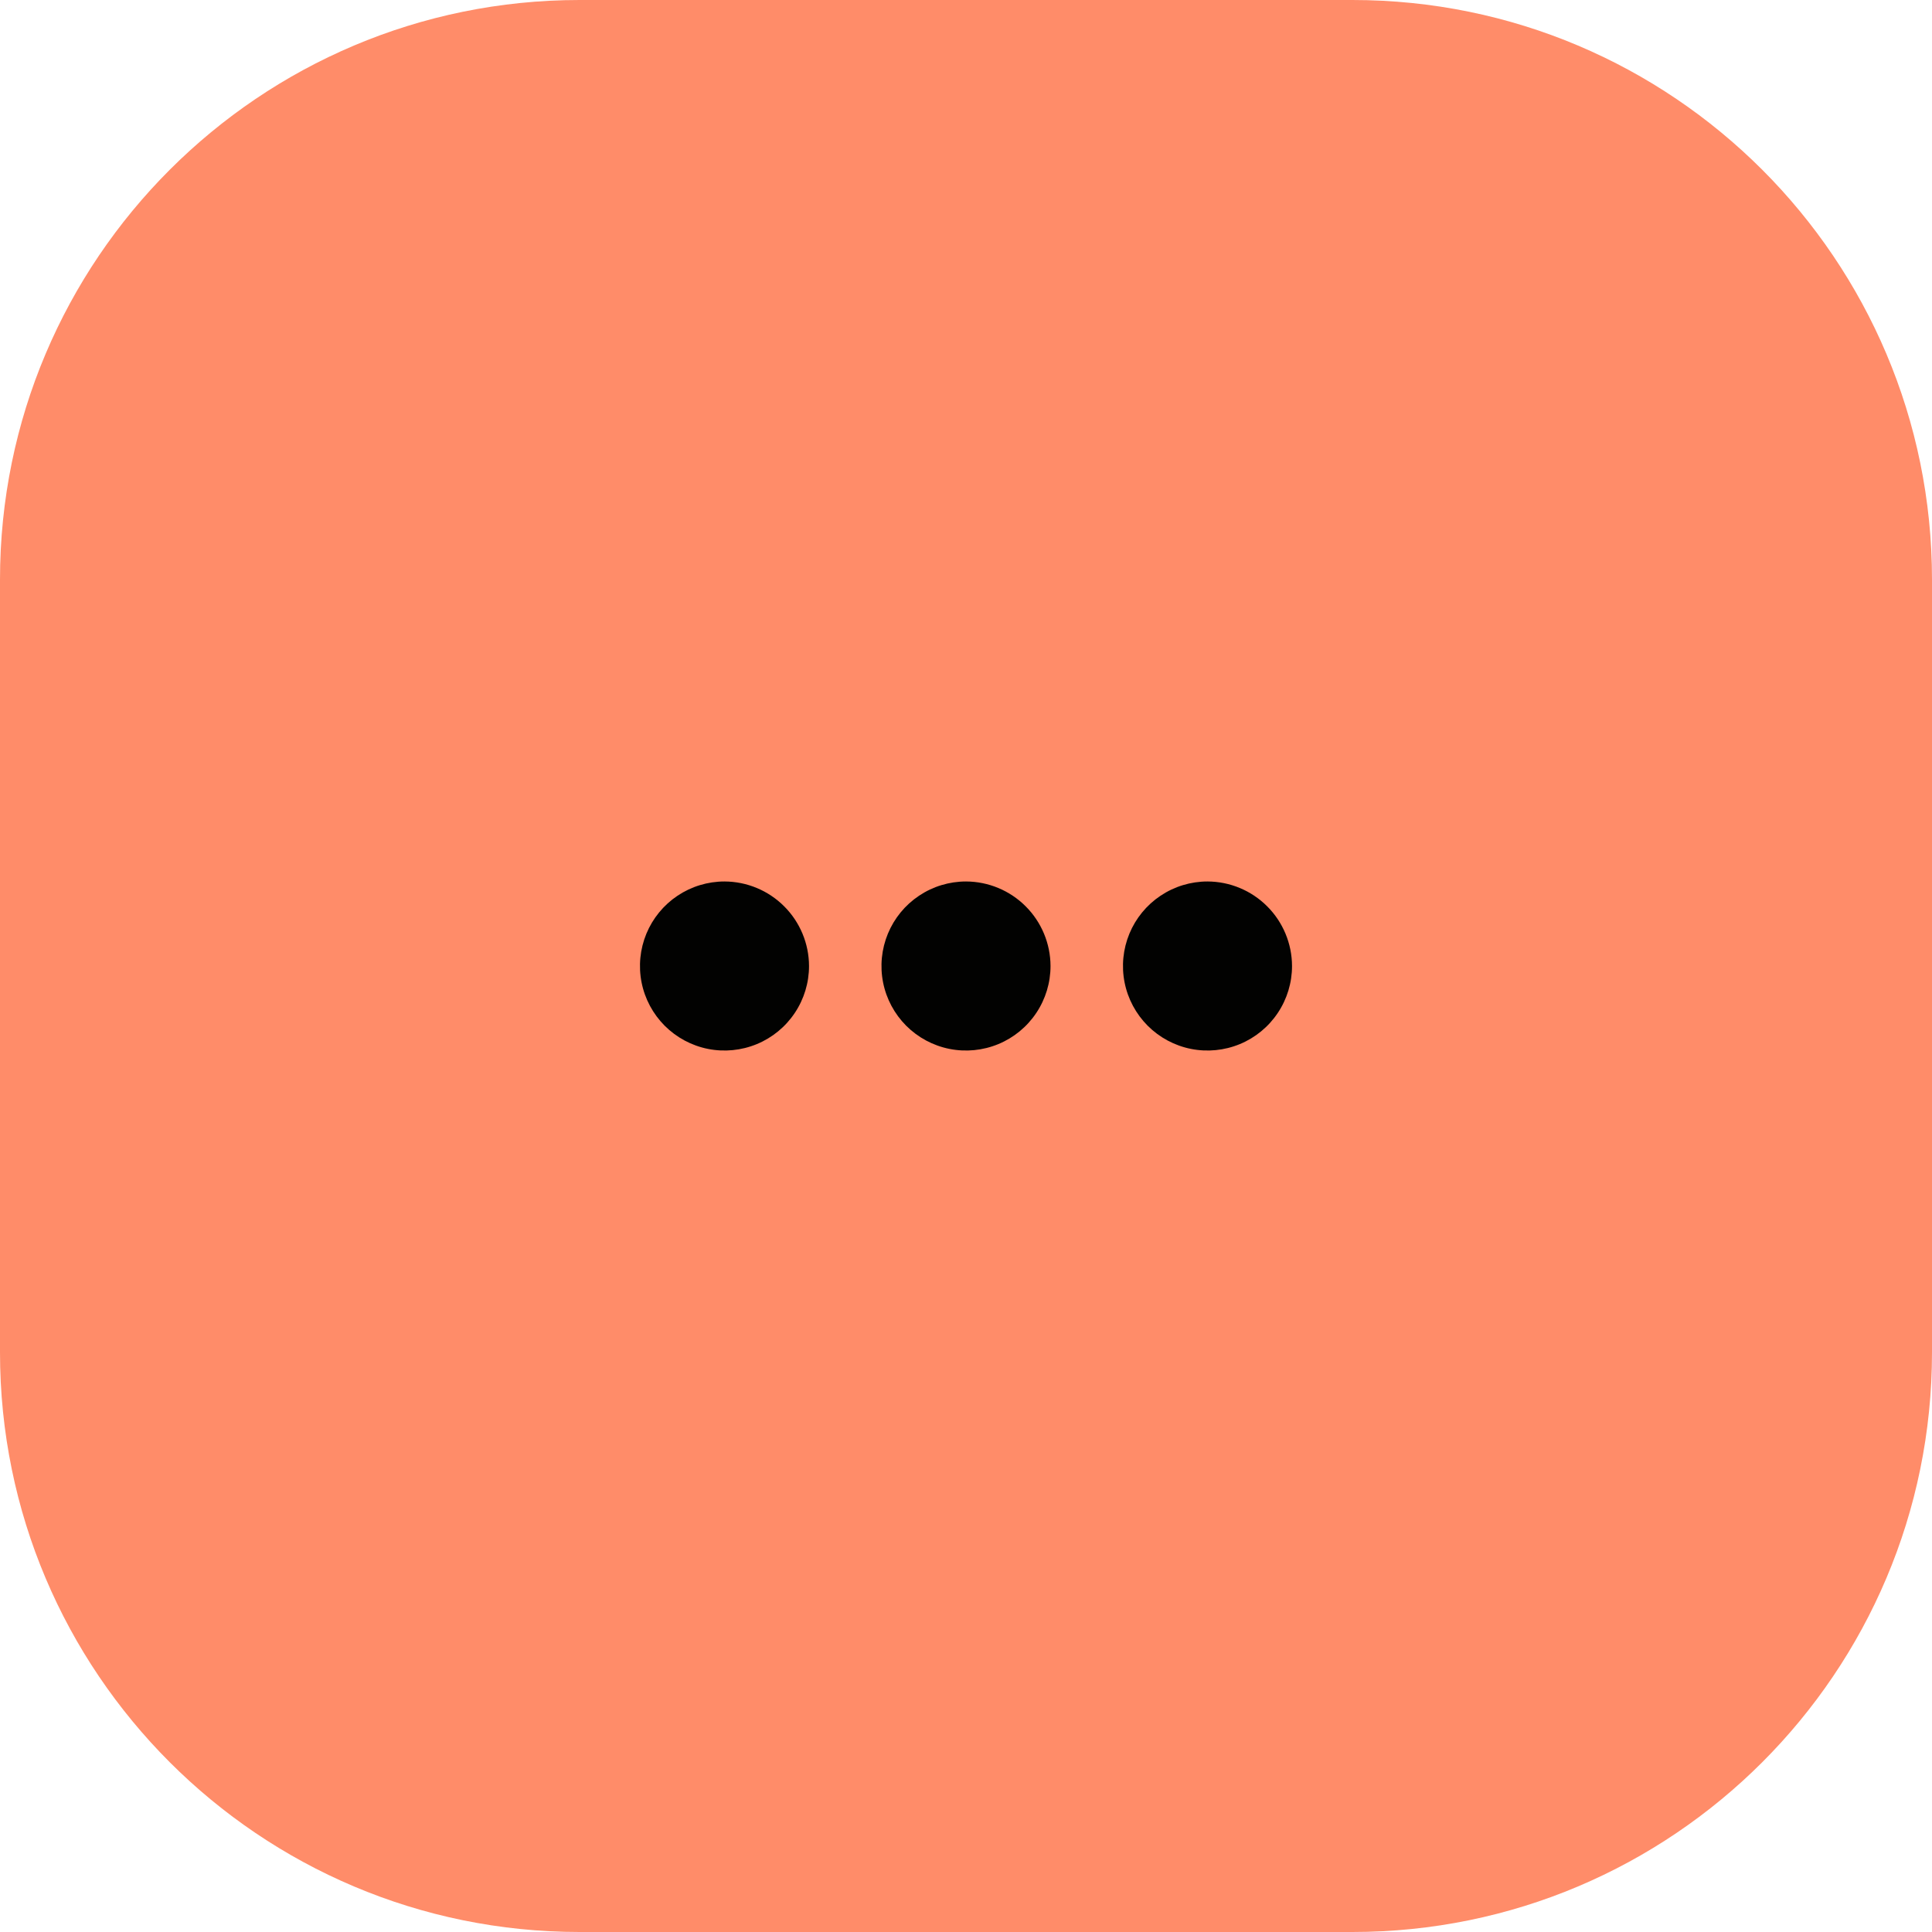<svg width="80" height="80" viewBox="0 0 80 80" fill="none" xmlns="http://www.w3.org/2000/svg">
<path d="M0 24C0 10.745 10.745 0 24 0H56C69.255 0 80 10.745 80 24V56C80 69.255 69.255 80 56 80H24C10.745 80 0 69.255 0 56V24Z" fill="#FF8C69"/>
<path d="M43.5 40C43.5 40.692 43.295 41.369 42.91 41.944C42.526 42.52 41.979 42.969 41.339 43.234C40.7 43.498 39.996 43.568 39.317 43.433C38.638 43.298 38.015 42.964 37.525 42.475C37.036 41.985 36.702 41.362 36.567 40.683C36.432 40.004 36.502 39.3 36.766 38.661C37.031 38.021 37.48 37.474 38.056 37.09C38.631 36.705 39.308 36.5 40 36.5C40.927 36.503 41.816 36.873 42.471 37.529C43.127 38.184 43.497 39.073 43.5 40ZM30 36.5C29.308 36.5 28.631 36.705 28.055 37.09C27.48 37.474 27.031 38.021 26.766 38.661C26.502 39.3 26.432 40.004 26.567 40.683C26.702 41.362 27.036 41.985 27.525 42.475C28.015 42.964 28.638 43.298 29.317 43.433C29.996 43.568 30.7 43.498 31.339 43.234C31.979 42.969 32.526 42.52 32.91 41.944C33.295 41.369 33.5 40.692 33.5 40C33.497 39.073 33.127 38.184 32.471 37.529C31.816 36.873 30.927 36.503 30 36.5ZM50 36.5C49.308 36.5 48.631 36.705 48.056 37.09C47.48 37.474 47.031 38.021 46.766 38.661C46.502 39.3 46.432 40.004 46.567 40.683C46.702 41.362 47.036 41.985 47.525 42.475C48.015 42.964 48.638 43.298 49.317 43.433C49.996 43.568 50.7 43.498 51.339 43.234C51.979 42.969 52.526 42.52 52.91 41.944C53.295 41.369 53.5 40.692 53.5 40C53.497 39.073 53.127 38.184 52.471 37.529C51.816 36.873 50.927 36.503 50 36.5Z" fill="#020201"/>
</svg>
